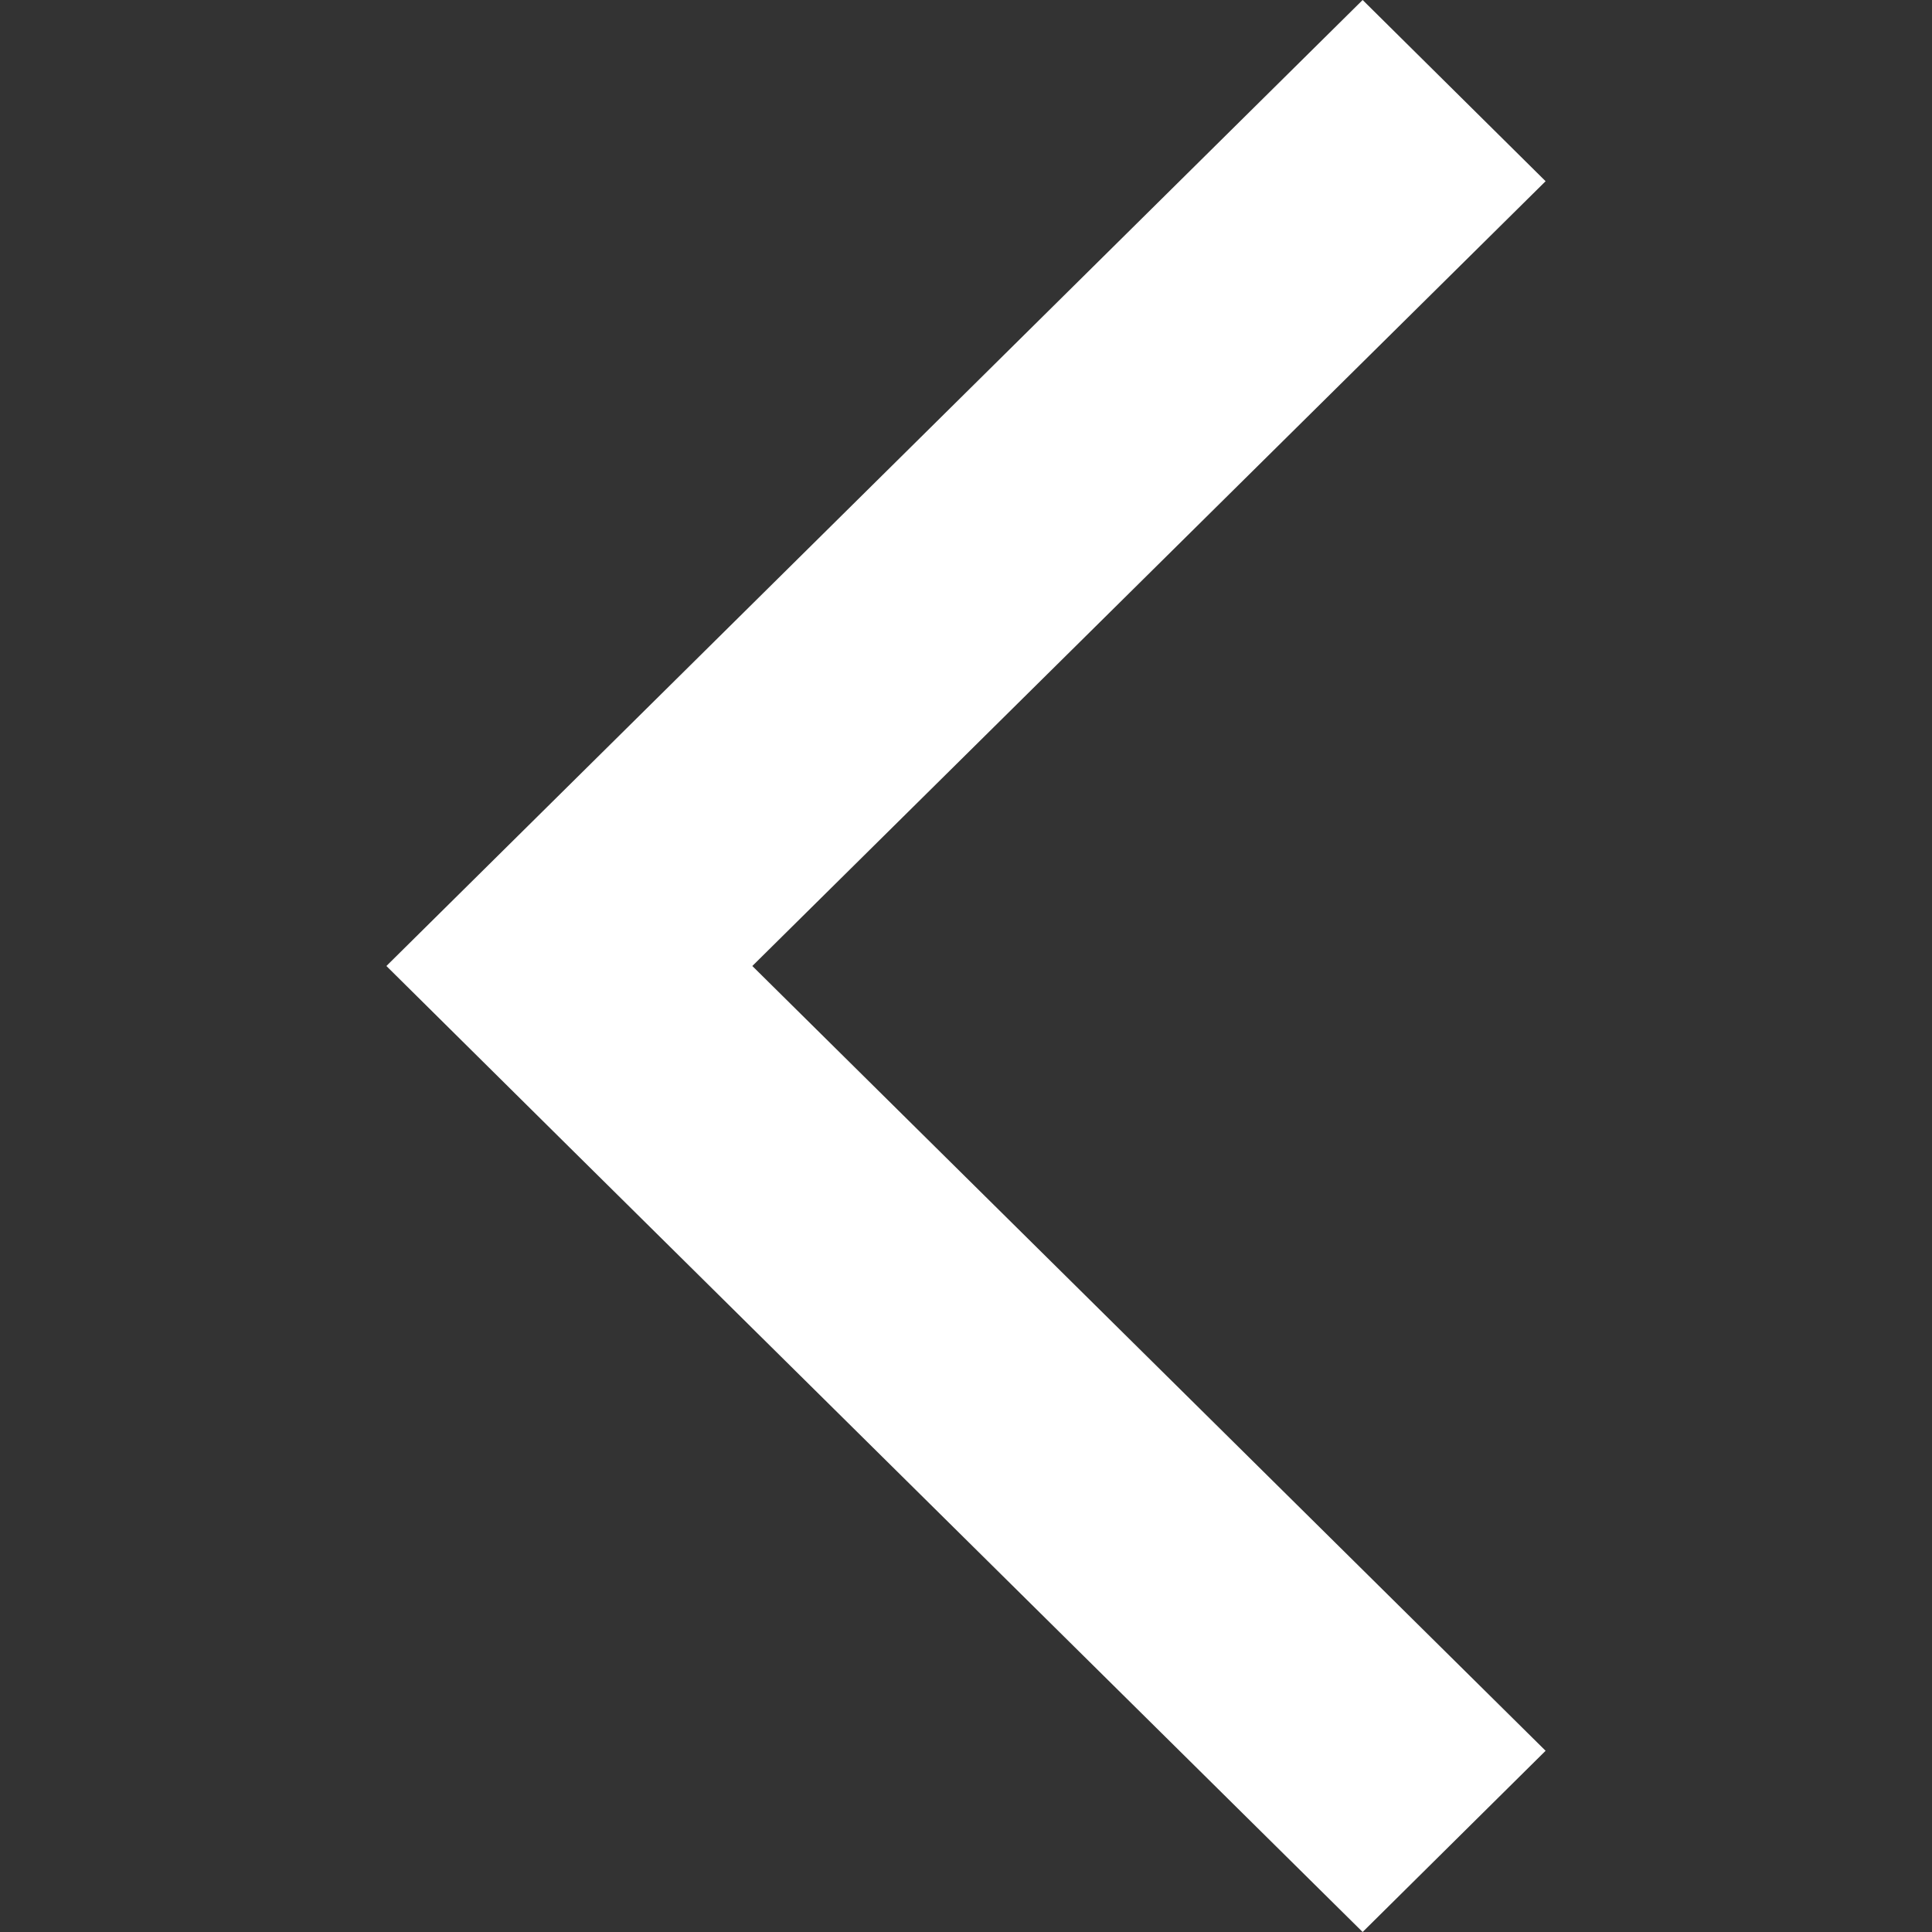 <svg width="1024" height="1024" xmlns="http://www.w3.org/2000/svg" version="1.1" class="icon" t="1601904435439">
 <rect width="100%" height="100%" fill="#333333" stroke="none"/>
 <defs>
  <style type="text/css"/>
 </defs>
 <g>
  <title>background</title>
  <rect fill="none" id="canvas_background" height="793" width="1662" y="-1" x="-1"/>
 </g>
 <g>
  <title>Layer 1</title>
  <path transform="rotate(-180 512,512) " id="svg_1" fill="#ffffff" d="m204.8,96.051l420.454,415.949l-420.454,415.949l96.973,96.051l517.427,-512l-96.973,-96.051l-420.454,-415.949l-96.973,96.051z"/>
 </g>
</svg>